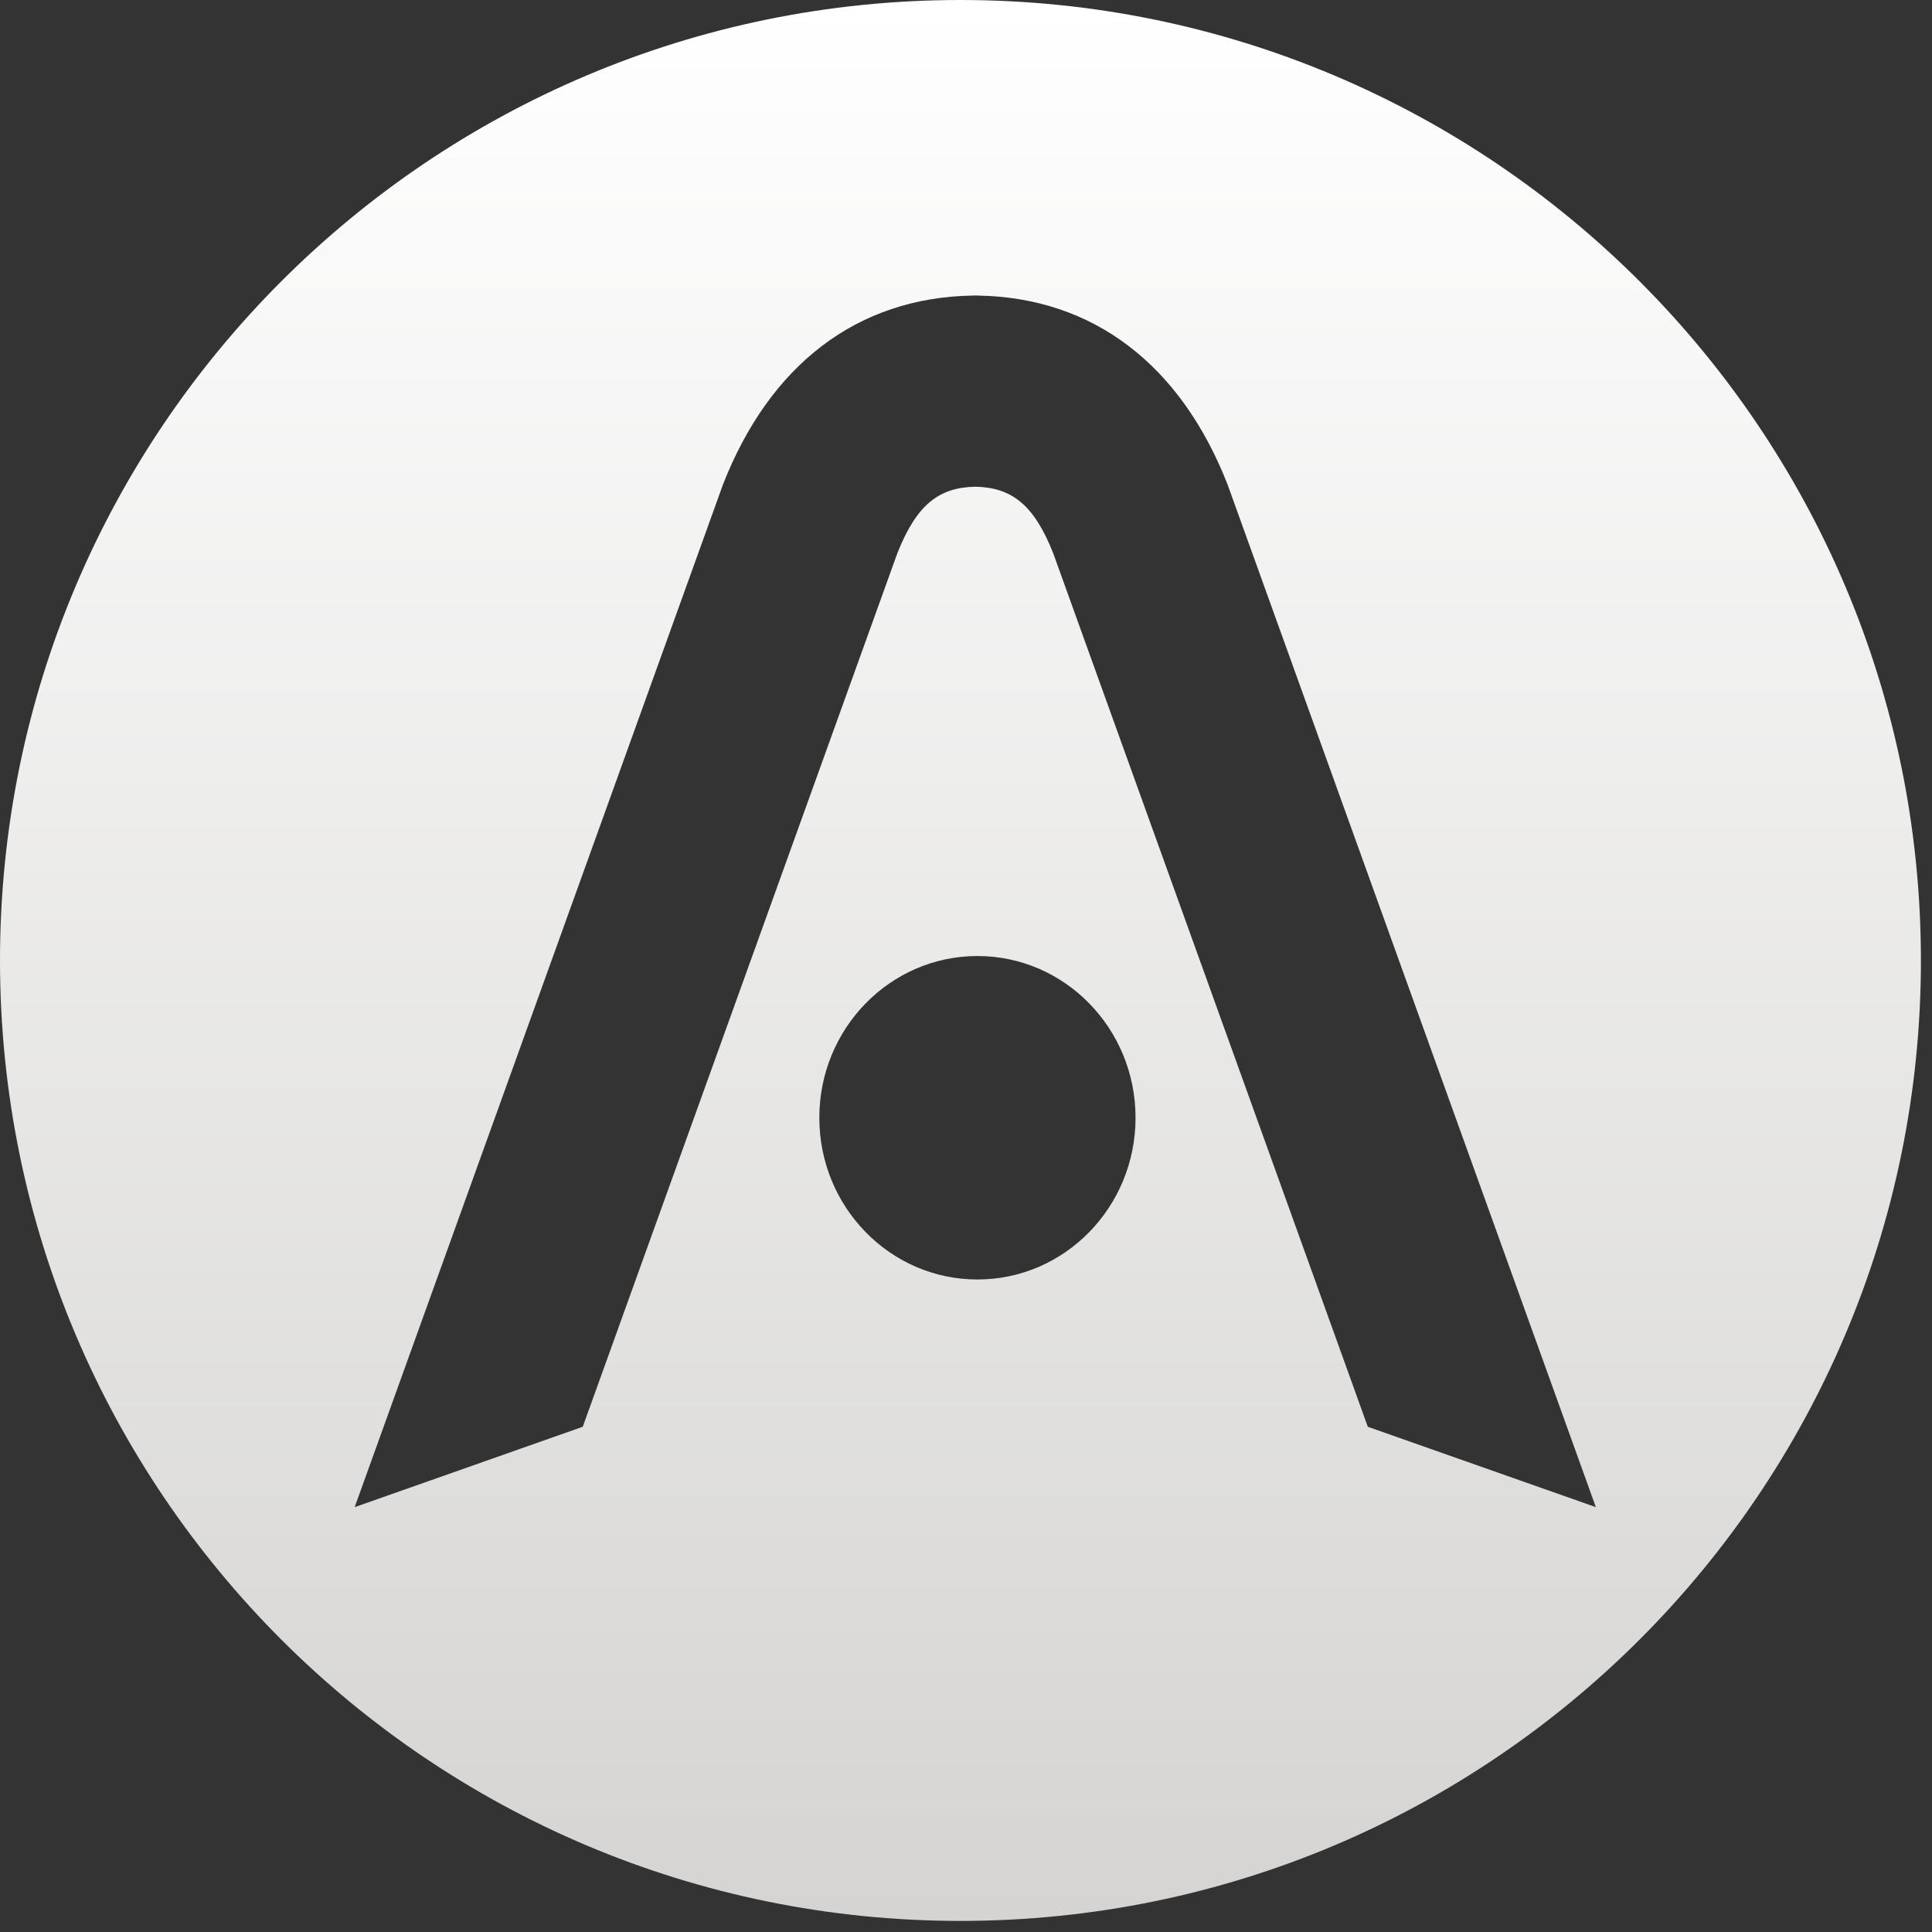 <svg width="73" height="73" viewBox="0 0 73 73" fill="none" xmlns="http://www.w3.org/2000/svg">
<rect x="0" y="0" width="73" height="73" fill="#333333" stroke="none"/>
<path fill-rule="evenodd" clip-rule="evenodd" d="M0 36.29C0 16.248 16.247 0 36.29 0C56.333 0 72.581 16.248 72.581 36.29C72.581 56.333 56.333 72.581 36.29 72.581C16.247 72.581 0 56.333 0 36.29ZM27.318 18.306L13.401 56.947L22.019 53.91L33.907 20.901C34.63 19.076 35.465 18.419 36.85 18.39C38.235 18.419 39.07 19.076 39.794 20.901L51.682 53.91L60.299 56.947L46.383 18.306C44.617 13.795 41.325 11.241 36.948 11.168V11.166C36.915 11.166 36.883 11.166 36.85 11.166C36.818 11.166 36.785 11.166 36.752 11.166V11.168C32.376 11.241 29.083 13.795 27.318 18.306ZM36.932 48.345C40.231 48.345 42.906 45.609 42.906 42.234C42.906 38.859 40.231 36.123 36.932 36.123C33.633 36.123 30.958 38.859 30.958 42.234C30.958 45.609 33.633 48.345 36.932 48.345Z" fill="url(#paint0_linear)"/>
<defs>
<linearGradient id="paint0_linear" x1="0" y1="0" x2="0" y2="72.581" gradientUnits="userSpaceOnUse">
<stop stop-color="white"/>
<stop offset="1" stop-color="#D5D4D2"/>
</linearGradient>
</defs>
</svg>
